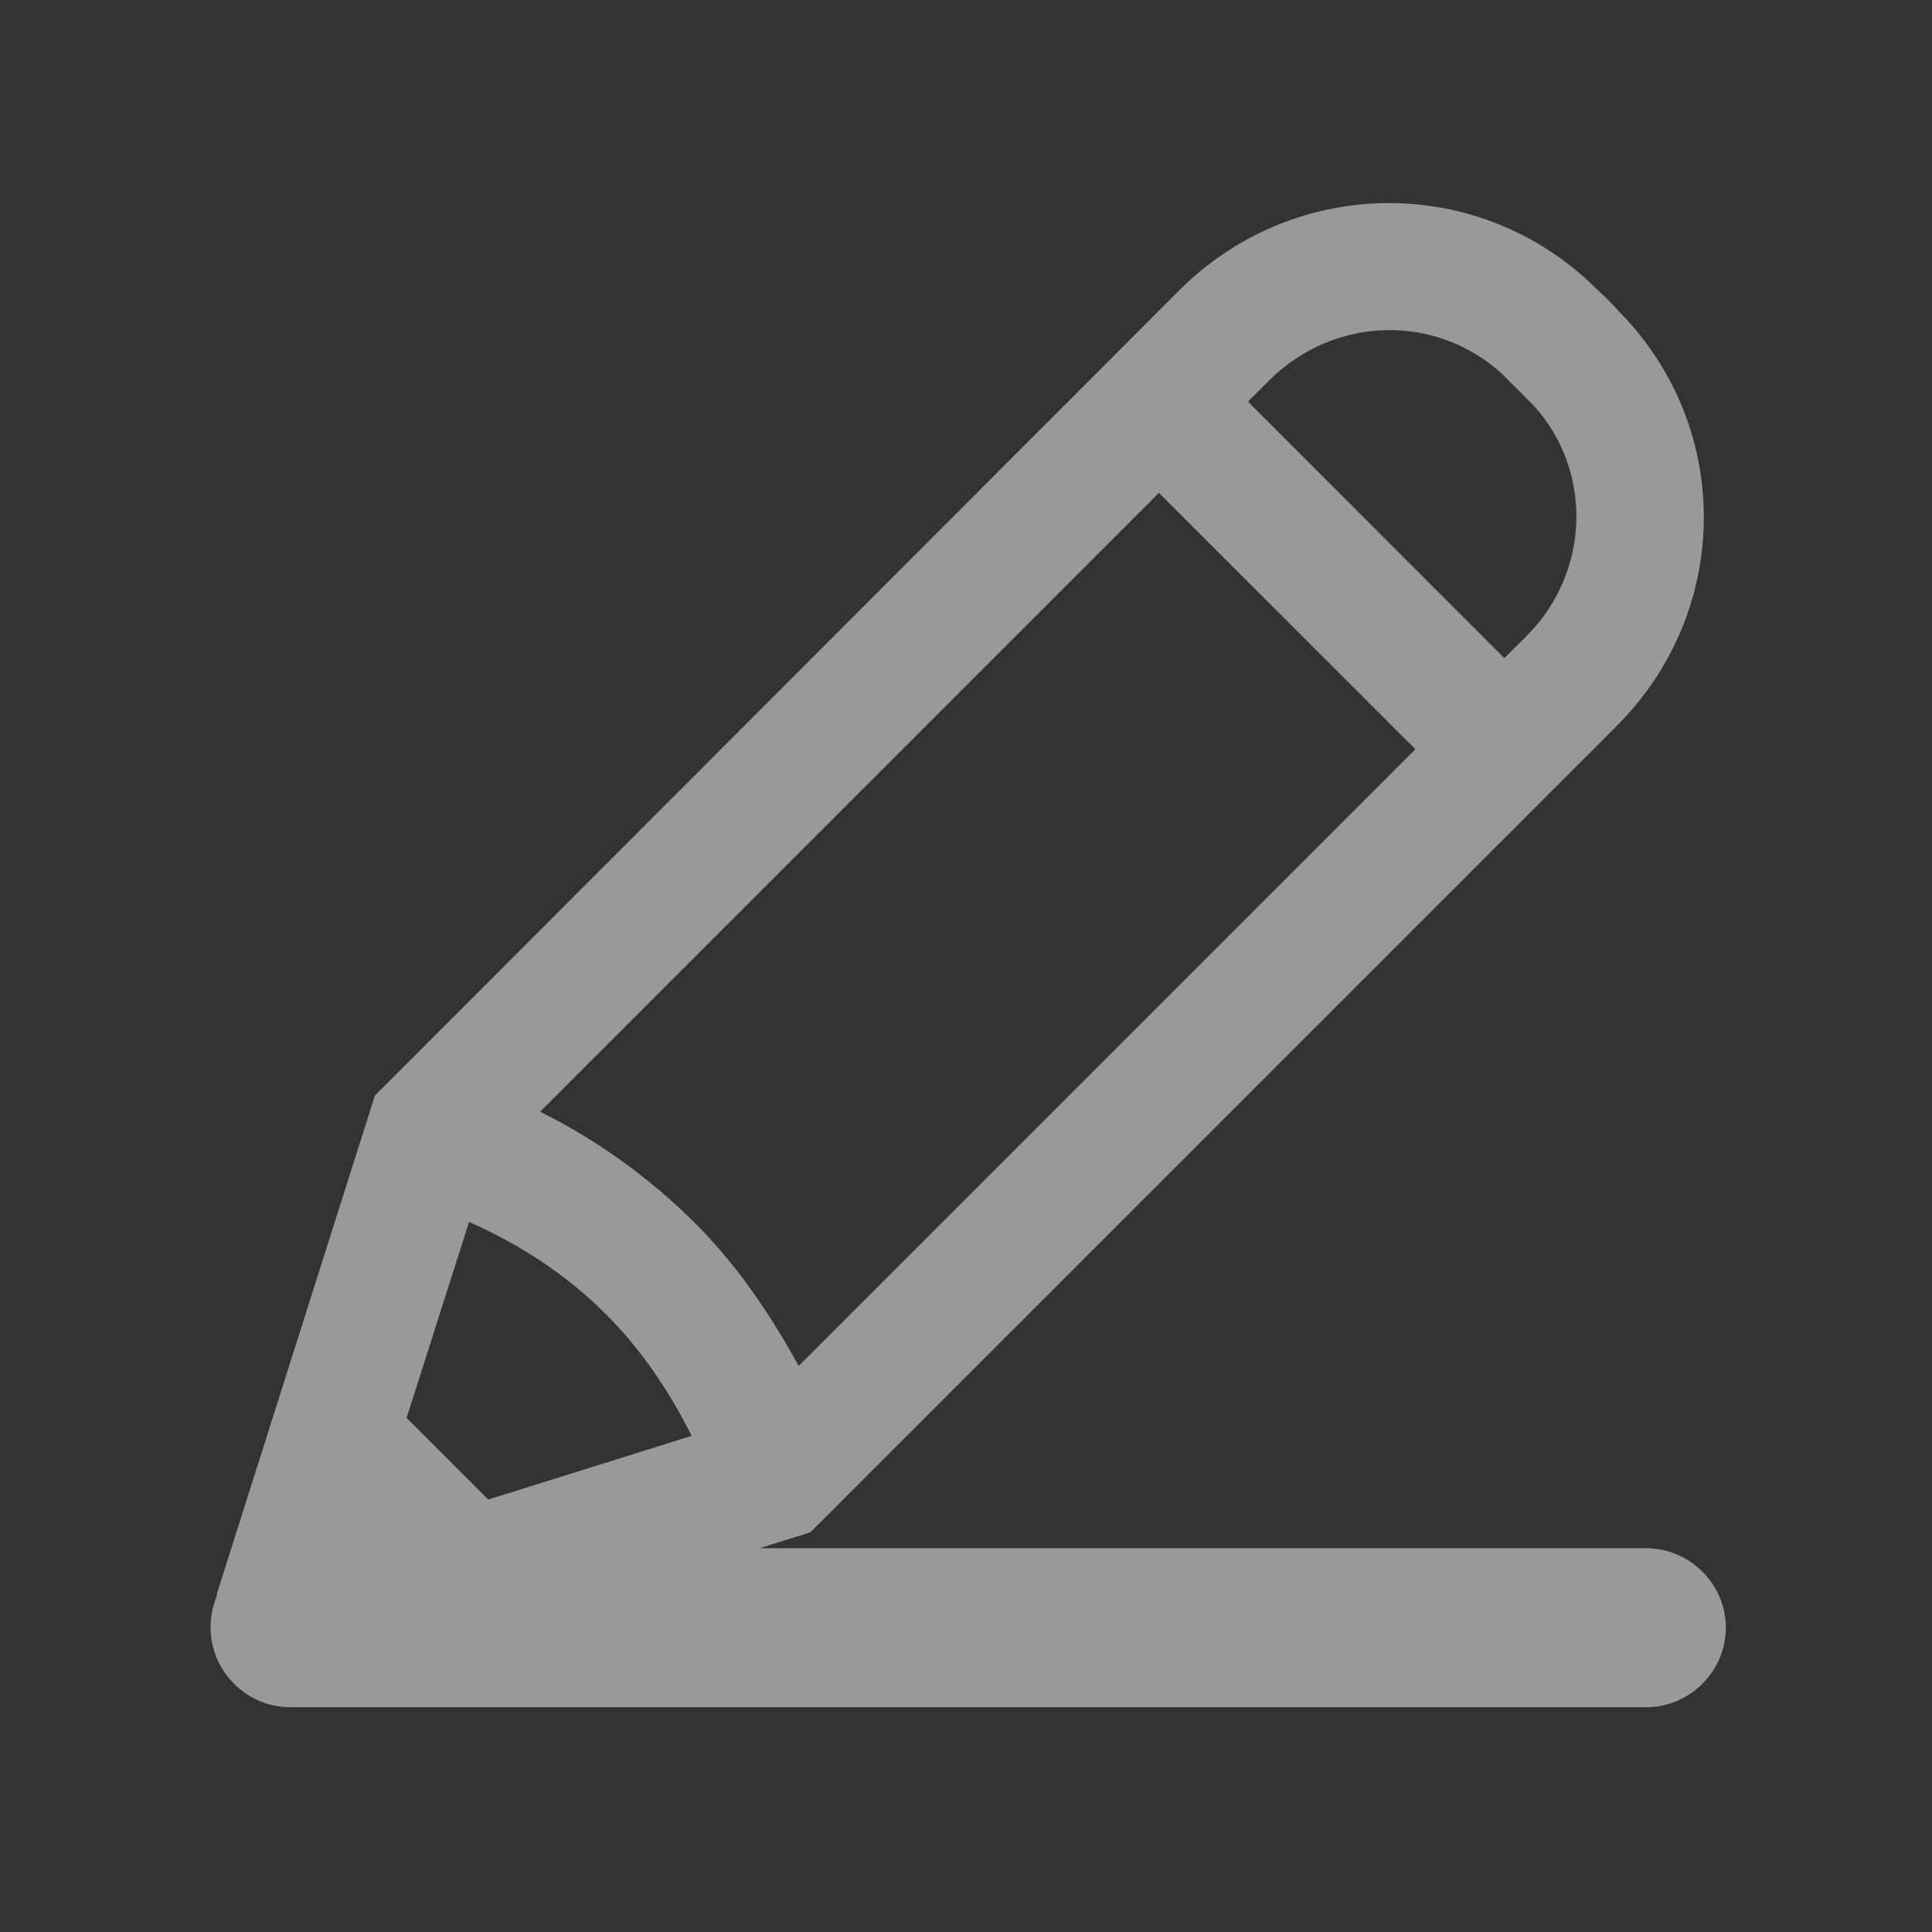 <svg width="20" height="20" viewBox="0 0 20 20" fill="none" xmlns="http://www.w3.org/2000/svg">
<rect x="0" y="0" width="20" height="20" fill="#333333" stroke="none"/>
<g opacity="0.5">
<path d="M17.043 16.027H7.862L8.388 15.863L16.736 7.515C17.899 6.352 17.943 4.509 16.835 3.303C16.769 3.237 16.703 3.16 16.637 3.094L16.429 2.897C15.222 1.8 13.38 1.844 12.217 2.996L3.88 11.343L2.245 16.499C2.245 16.51 2.245 16.51 2.245 16.521C2.202 16.62 2.18 16.729 2.18 16.85C2.18 17.3 2.553 17.673 3.002 17.673H17.043C17.493 17.673 17.866 17.3 17.866 16.85C17.866 16.4 17.493 16.027 17.043 16.027ZM7.204 12.671C6.721 12.188 6.184 11.804 5.591 11.508L11.997 5.102L14.652 7.756L8.268 14.14C7.972 13.603 7.631 13.098 7.204 12.671ZM6.271 13.603C6.644 13.976 6.929 14.404 7.16 14.864L5.054 15.523L4.209 14.678L4.856 12.649C5.372 12.879 5.854 13.186 6.271 13.603ZM15.54 3.862L15.87 4.191C16.495 4.871 16.462 5.924 15.804 6.583L15.573 6.813L12.919 4.158L13.149 3.928C13.818 3.27 14.86 3.248 15.54 3.862Z" fill="white"/>
</g>
</svg>
